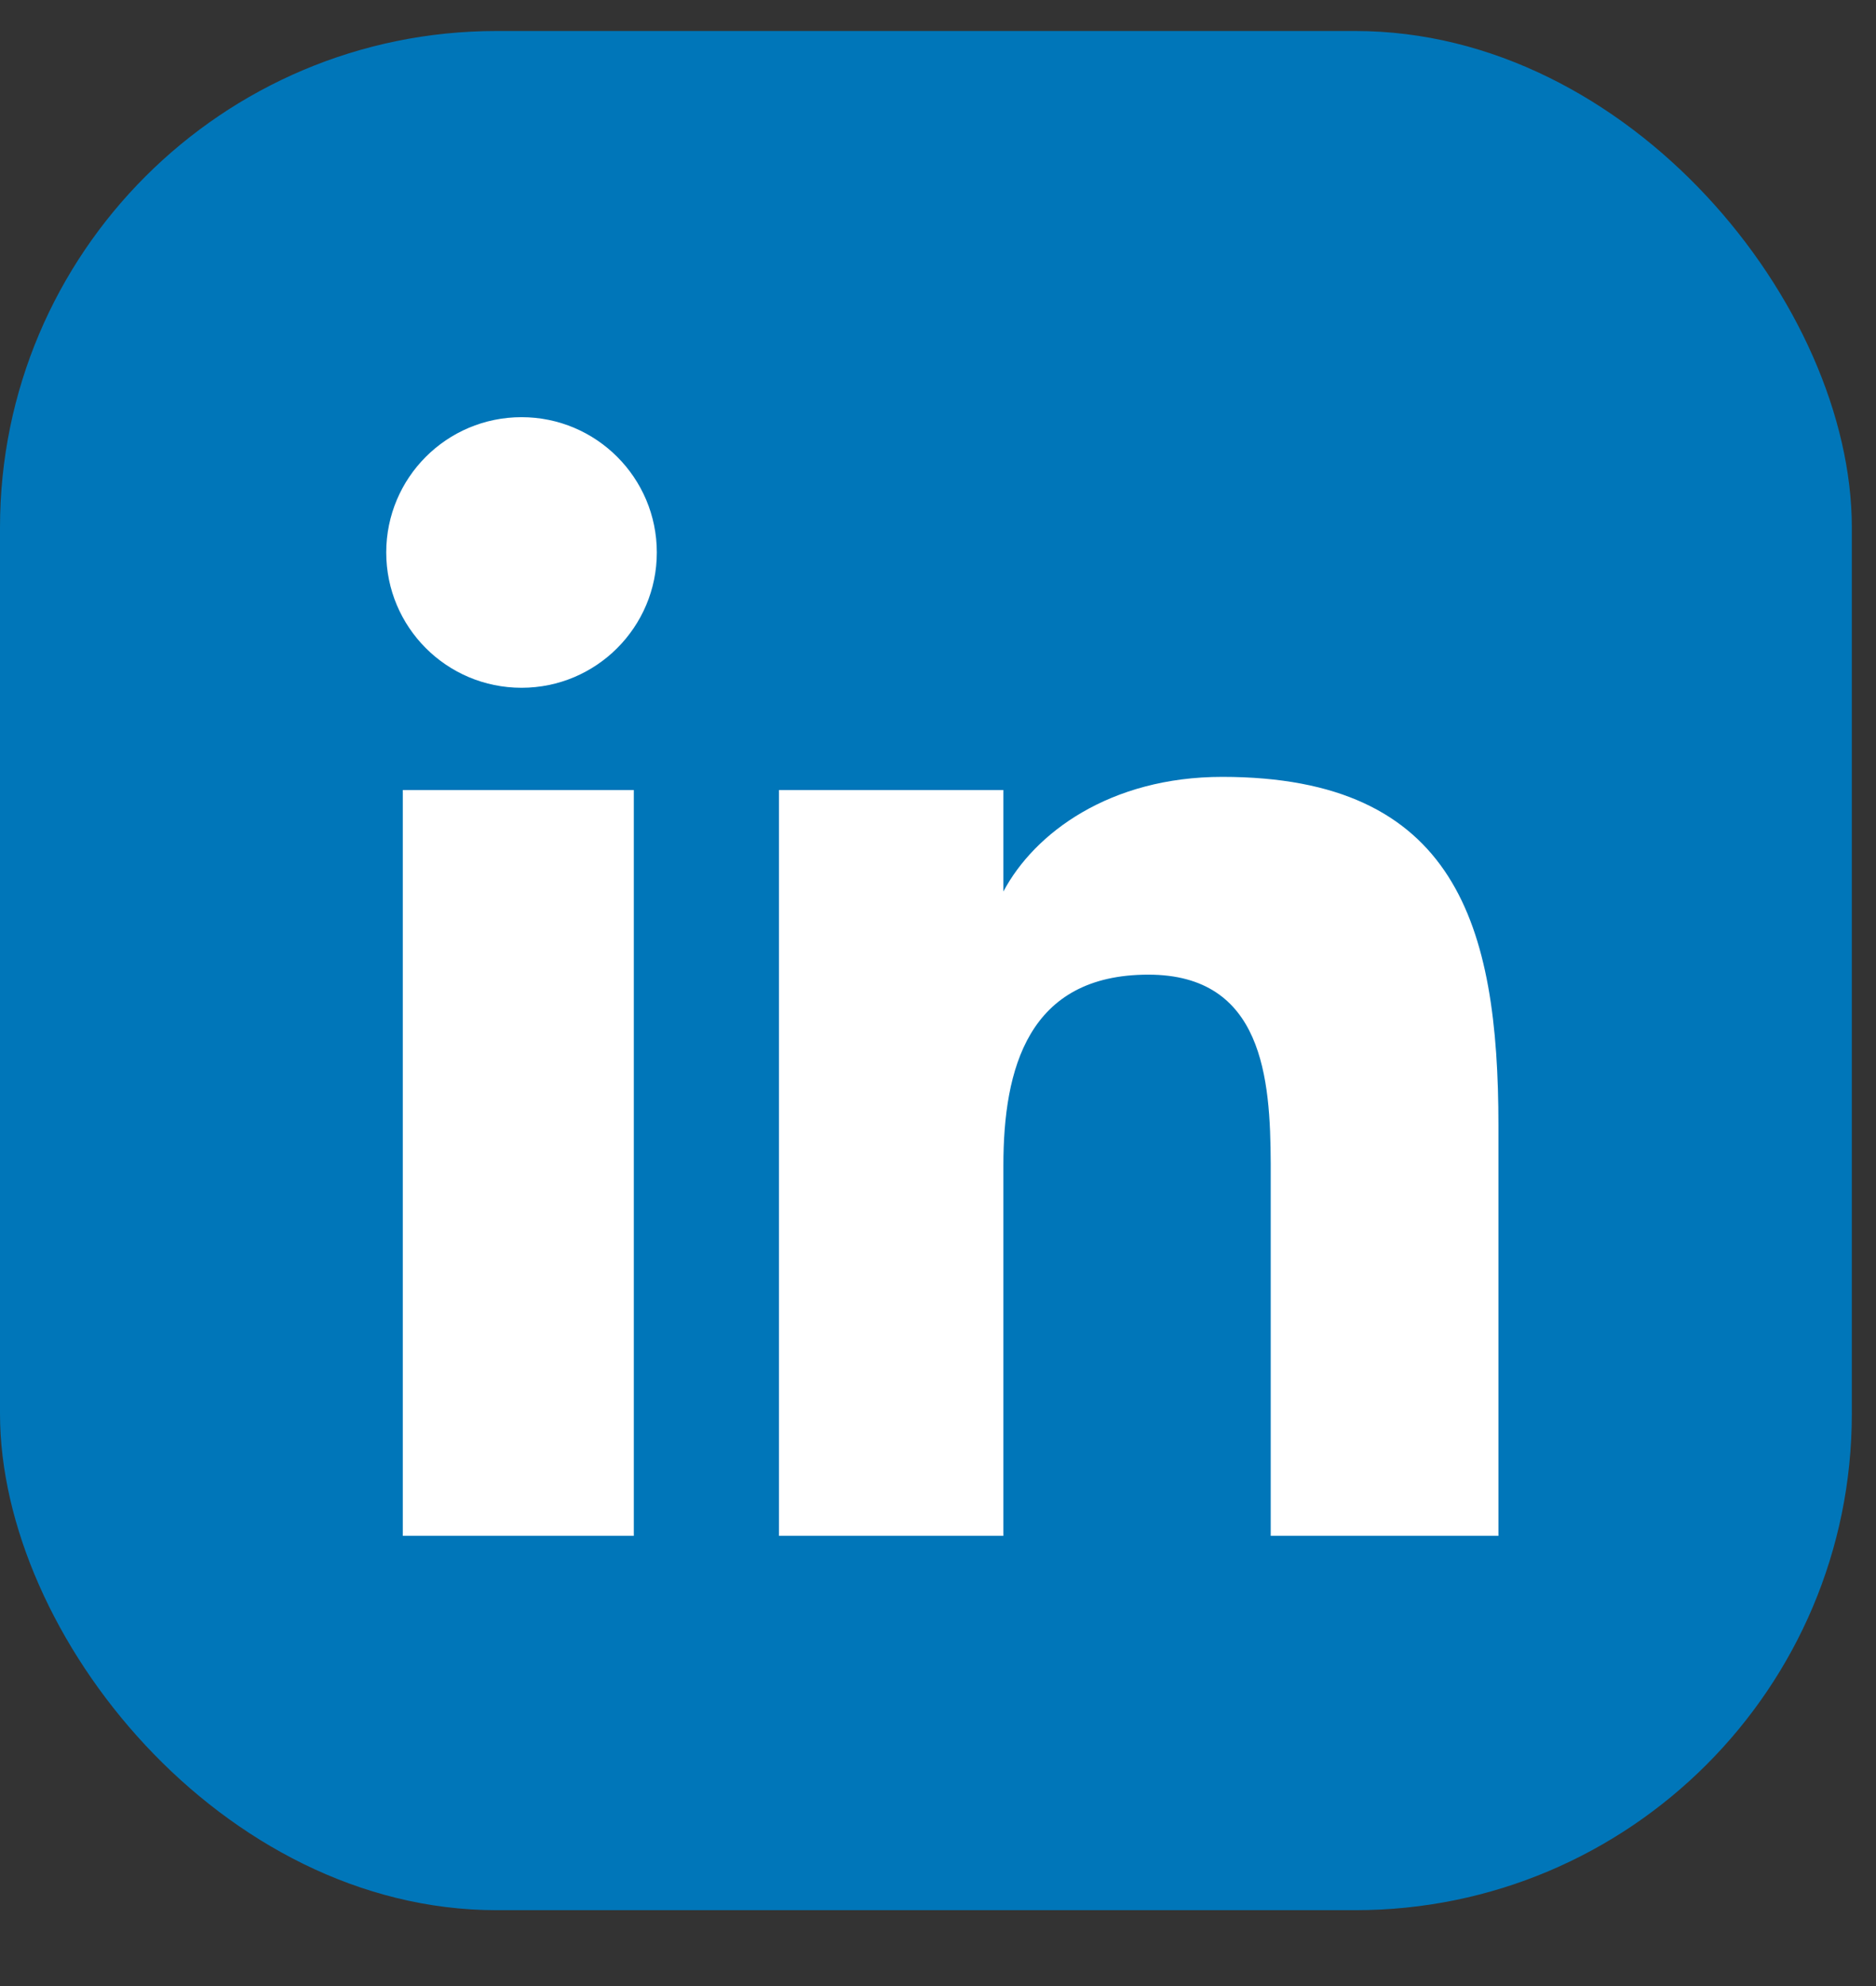 <?xml version="1.0" encoding="UTF-8"?>
<svg width="34px" height="36px" viewBox="0 0 34 36" version="1.1" xmlns="http://www.w3.org/2000/svg" xmlns:xlink="http://www.w3.org/1999/xlink">
    <rect x="0" y="0" width="34" height="36" fill="#333333" stroke="none"/>
    <title>Group 32</title>
    <g id="Symbols" stroke="none" stroke-width="1" fill="none" fill-rule="evenodd">
        <g id="footer" transform="translate(-709, -666)">
            <g id="Group-14" transform="translate(533, 626)">
                <g id="Group-3" transform="translate(0, 40)">
                    <g id="Group-32" transform="translate(176, 0.562)">
                        <rect id="Rectangle-Copy-2" fill="#0076B9" x="5.2846616e-14" y="-6.21724894e-15" width="33.562" height="34.063" rx="9"></rect>
                        <path d="M11.487,13.759 L11.487,27.277 L7.3,27.277 L7.3,13.759 L11.487,13.759 Z M22.152,13.52 C26.391,13.52 27.157,16.211 27.157,19.84 L27.157,19.84 L27.157,27.277 L23.03,27.277 L23.03,20.529 C23.024,18.991 22.893,17.105 20.812,17.105 C18.633,17.105 18.185,18.808 18.185,20.565 L18.185,20.565 L18.185,27.277 L14.118,27.277 L14.118,13.759 L18.185,13.759 L18.185,15.598 C18.747,14.538 20.115,13.52 22.152,13.52 Z M9.453,7 C10.806,7 11.904,8.099 11.904,9.452 C11.904,10.806 10.806,11.905 9.453,11.905 C8.095,11.905 7,10.806 7,9.452 C7,8.099 8.095,7 9.453,7 Z" id="Combined-Shape" fill="#FFFFFF" fill-rule="nonzero"></path>
                    </g>
                </g>
            </g>
        </g>
    </g>
</svg>